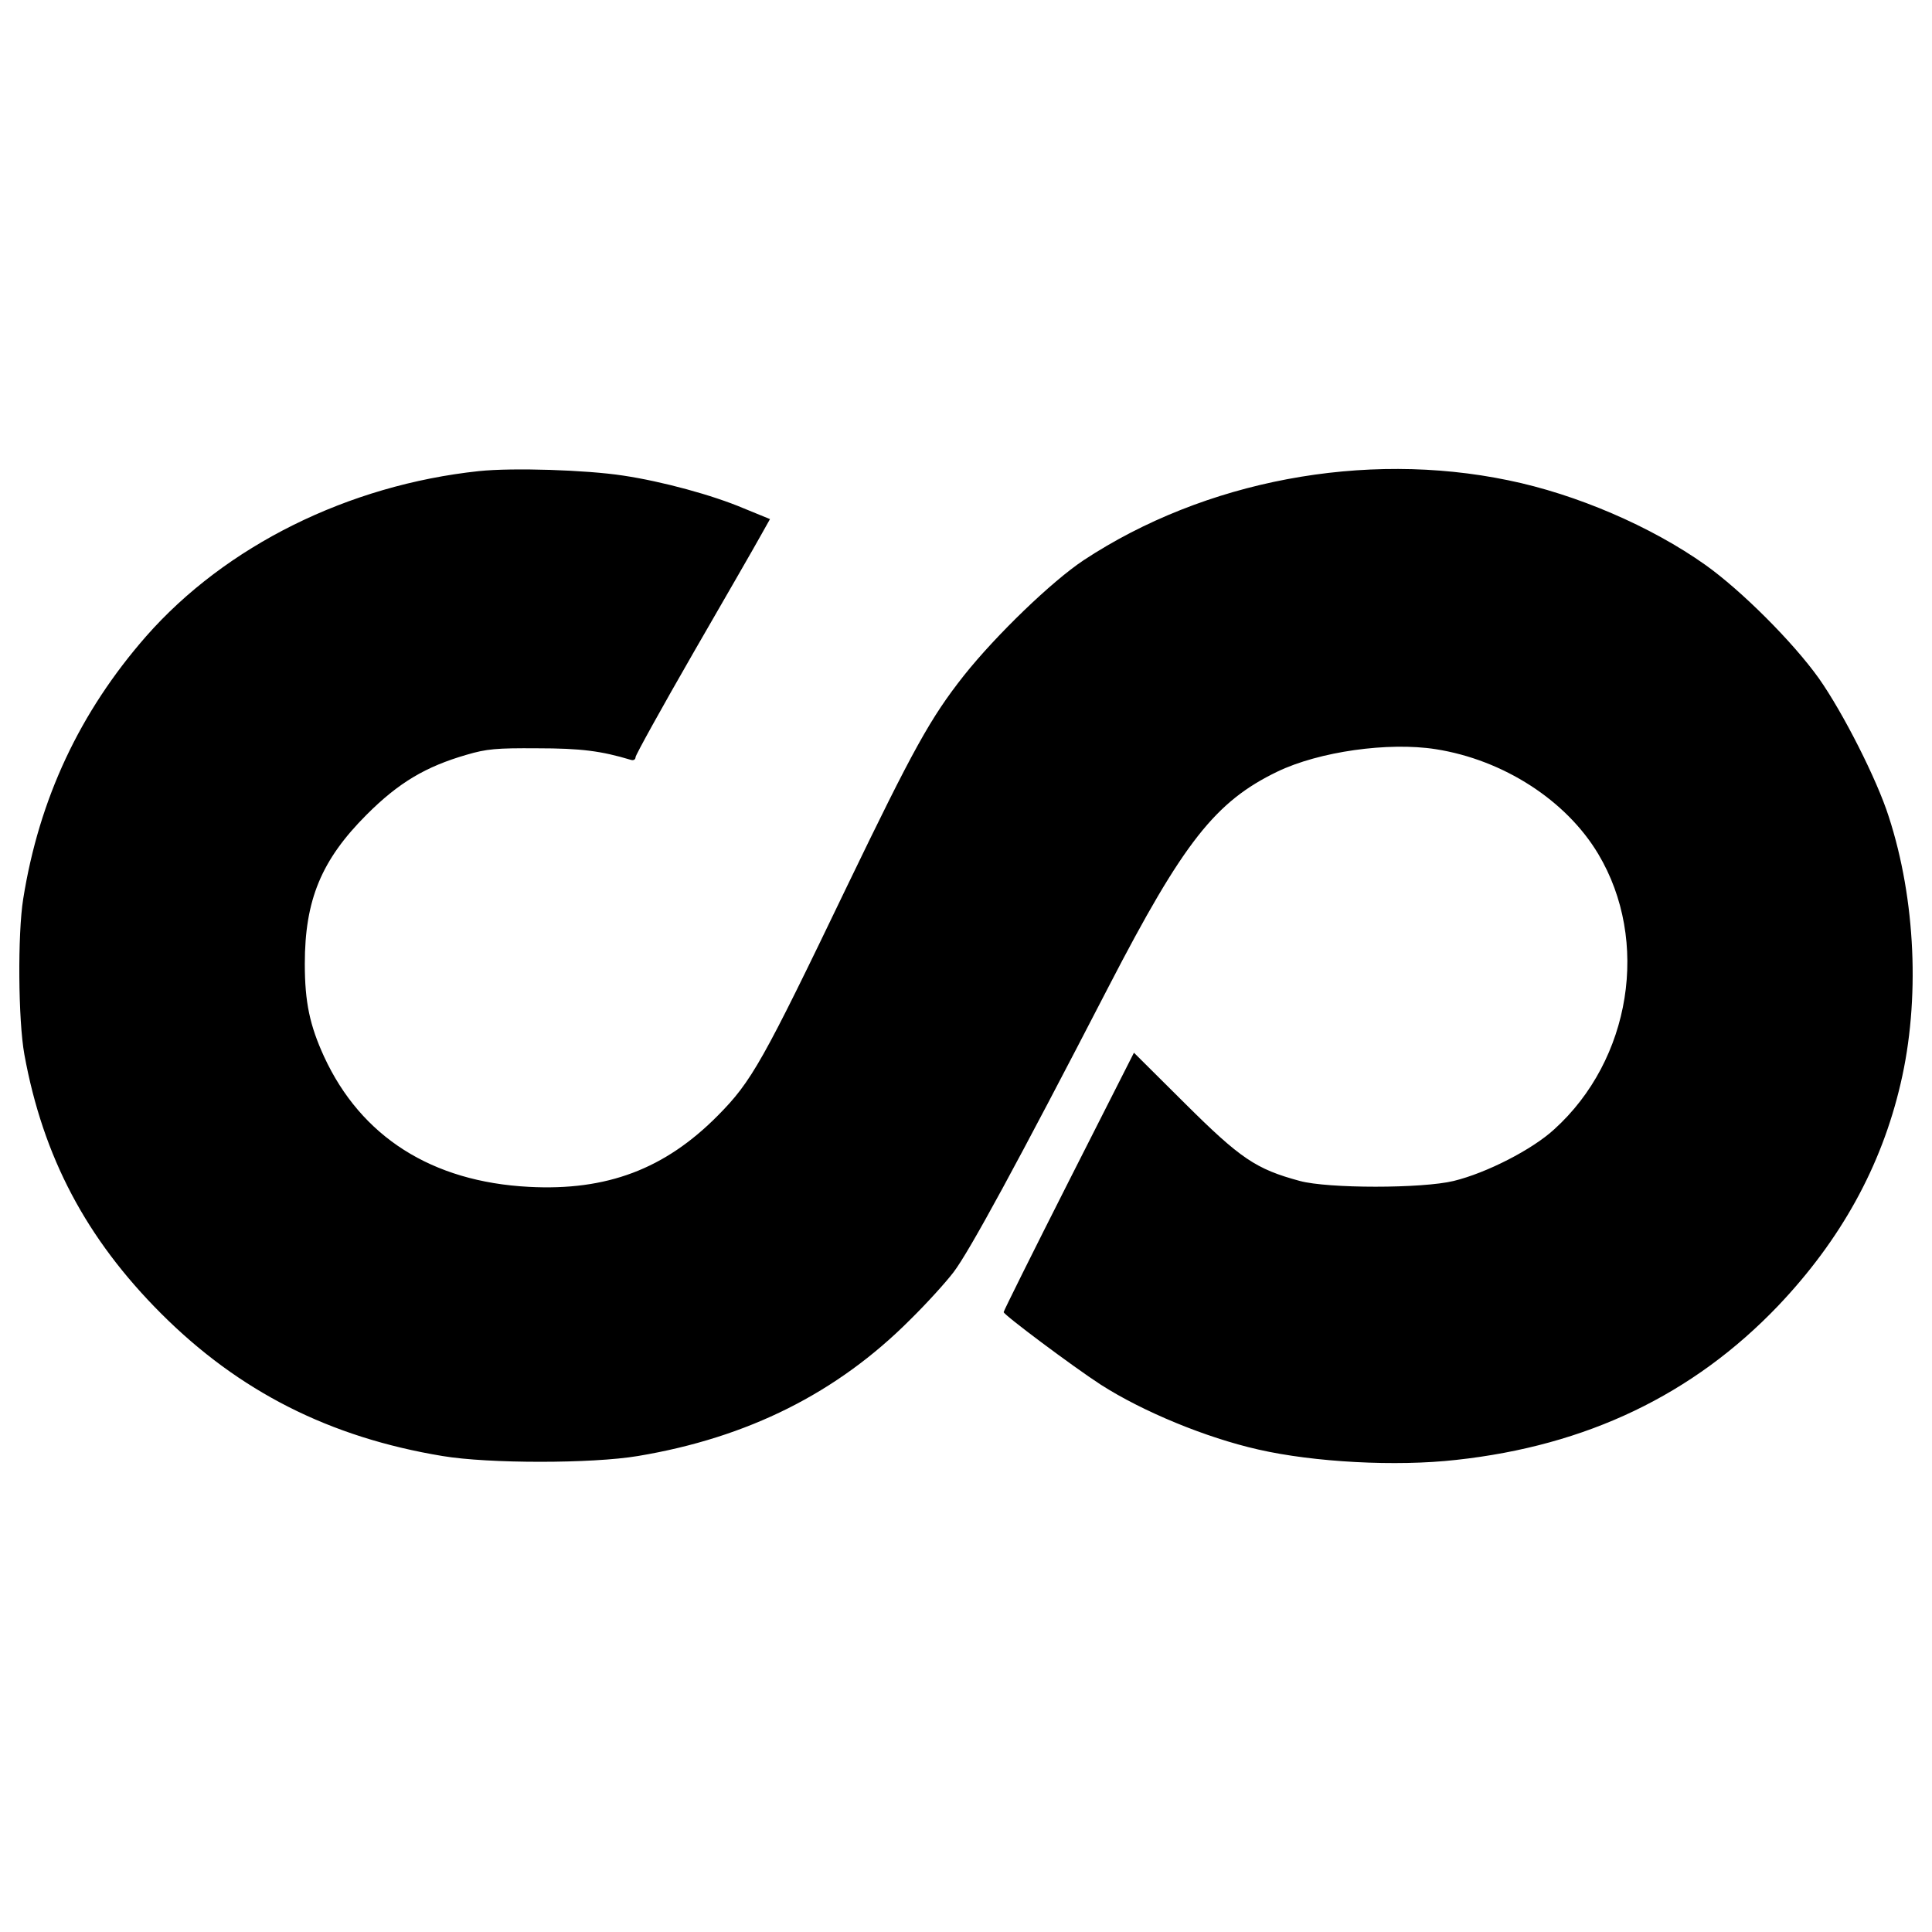 <svg xmlns="http://www.w3.org/2000/svg" enable-background="new 0 0 1000 1000" height="100%" version="1.1" viewBox="0 0 1e3 1e3" width="100%">
 <g transform="translate(0 338) scale(.1 -.1)">
  <path d="m2478.9 941.6c-675.9-72.1-1310.5-386.3-1722.8-855.3-343.3-392.4-553.3-839.9-636.1-1359.5-29.1-182.4-26-626.9 6.1-804.7 96.6-530.3 320.3-953.4 708.1-1341.2 403.1-403.1 872.1-640.7 1456.1-737.2 237.6-39.9 774-39.9 1011.6 0 568.6 95 1031.5 326.5 1410.1 706.6 85.8 84.3 185.5 194.7 223.8 245.2 79.7 104.2 329.5 562.5 803.2 1479.1 386.3 746.5 551.8 956.4 872.1 1111.2 216.1 104.2 574.8 154.8 820 116.5 351-55.2 675.9-265.2 841.5-542.6 268.2-449.1 170.1-1065.3-228.4-1425.5-113.4-104.2-349.5-225.3-519.6-266.7-162.5-39.8-651.4-39.8-797 0-226.8 61.3-306.6 115-594.7 401.6l-263.6 262.1-337.2-665.2c-185.5-366.3-337.2-671.3-337.2-677.5 0-13.8 358.7-282 502.7-375.5 217.7-139.5 544.1-274.4 815.4-335.7 288.1-65.9 712.7-88.9 1023.9-53.7 675.9 73.6 1226.2 337.2 1666.1 797 325 341.8 534.9 721.9 634.6 1151.1 101.2 430.7 78.2 951.8-61.3 1381-61.3 193.3-237.5 539.7-361.7 716-133.4 187-400 453.7-587 587-280.5 199.3-668.3 366.3-1020.8 438.4-744.9 154.8-1572.6-1.5-2198-413.8-164-108.9-452.2-386.3-619.2-596.3-173.2-219.2-262.1-380.1-603.9-1088.3-438.4-912-495.1-1013.1-669.8-1189.4-274.4-277.4-574.8-390.8-977.9-369.4-502.7 26.1-869.1 259-1060.7 674.4-73.6 160.9-99.6 280.5-99.6 479.8 0 331.1 85.8 538 320.3 772.5 165.5 165.5 305 248.3 516.5 309.6 104.2 30.7 154.8 35.2 366.3 33.7 226.8 0 331.1-13.8 484.3-59.8 13.8-4.6 24.5 1.5 24.5 13.8 0 10.7 134.9 254.4 298.9 539.5 165.5 286.6 321.9 557.9 347.9 605.4l49.1 87.4-134.9 55.2c-162.5 69-421.5 139.5-625.4 170.1-191.4 29.2-570 41.5-746.3 23.1z" />
 </g>
</svg>